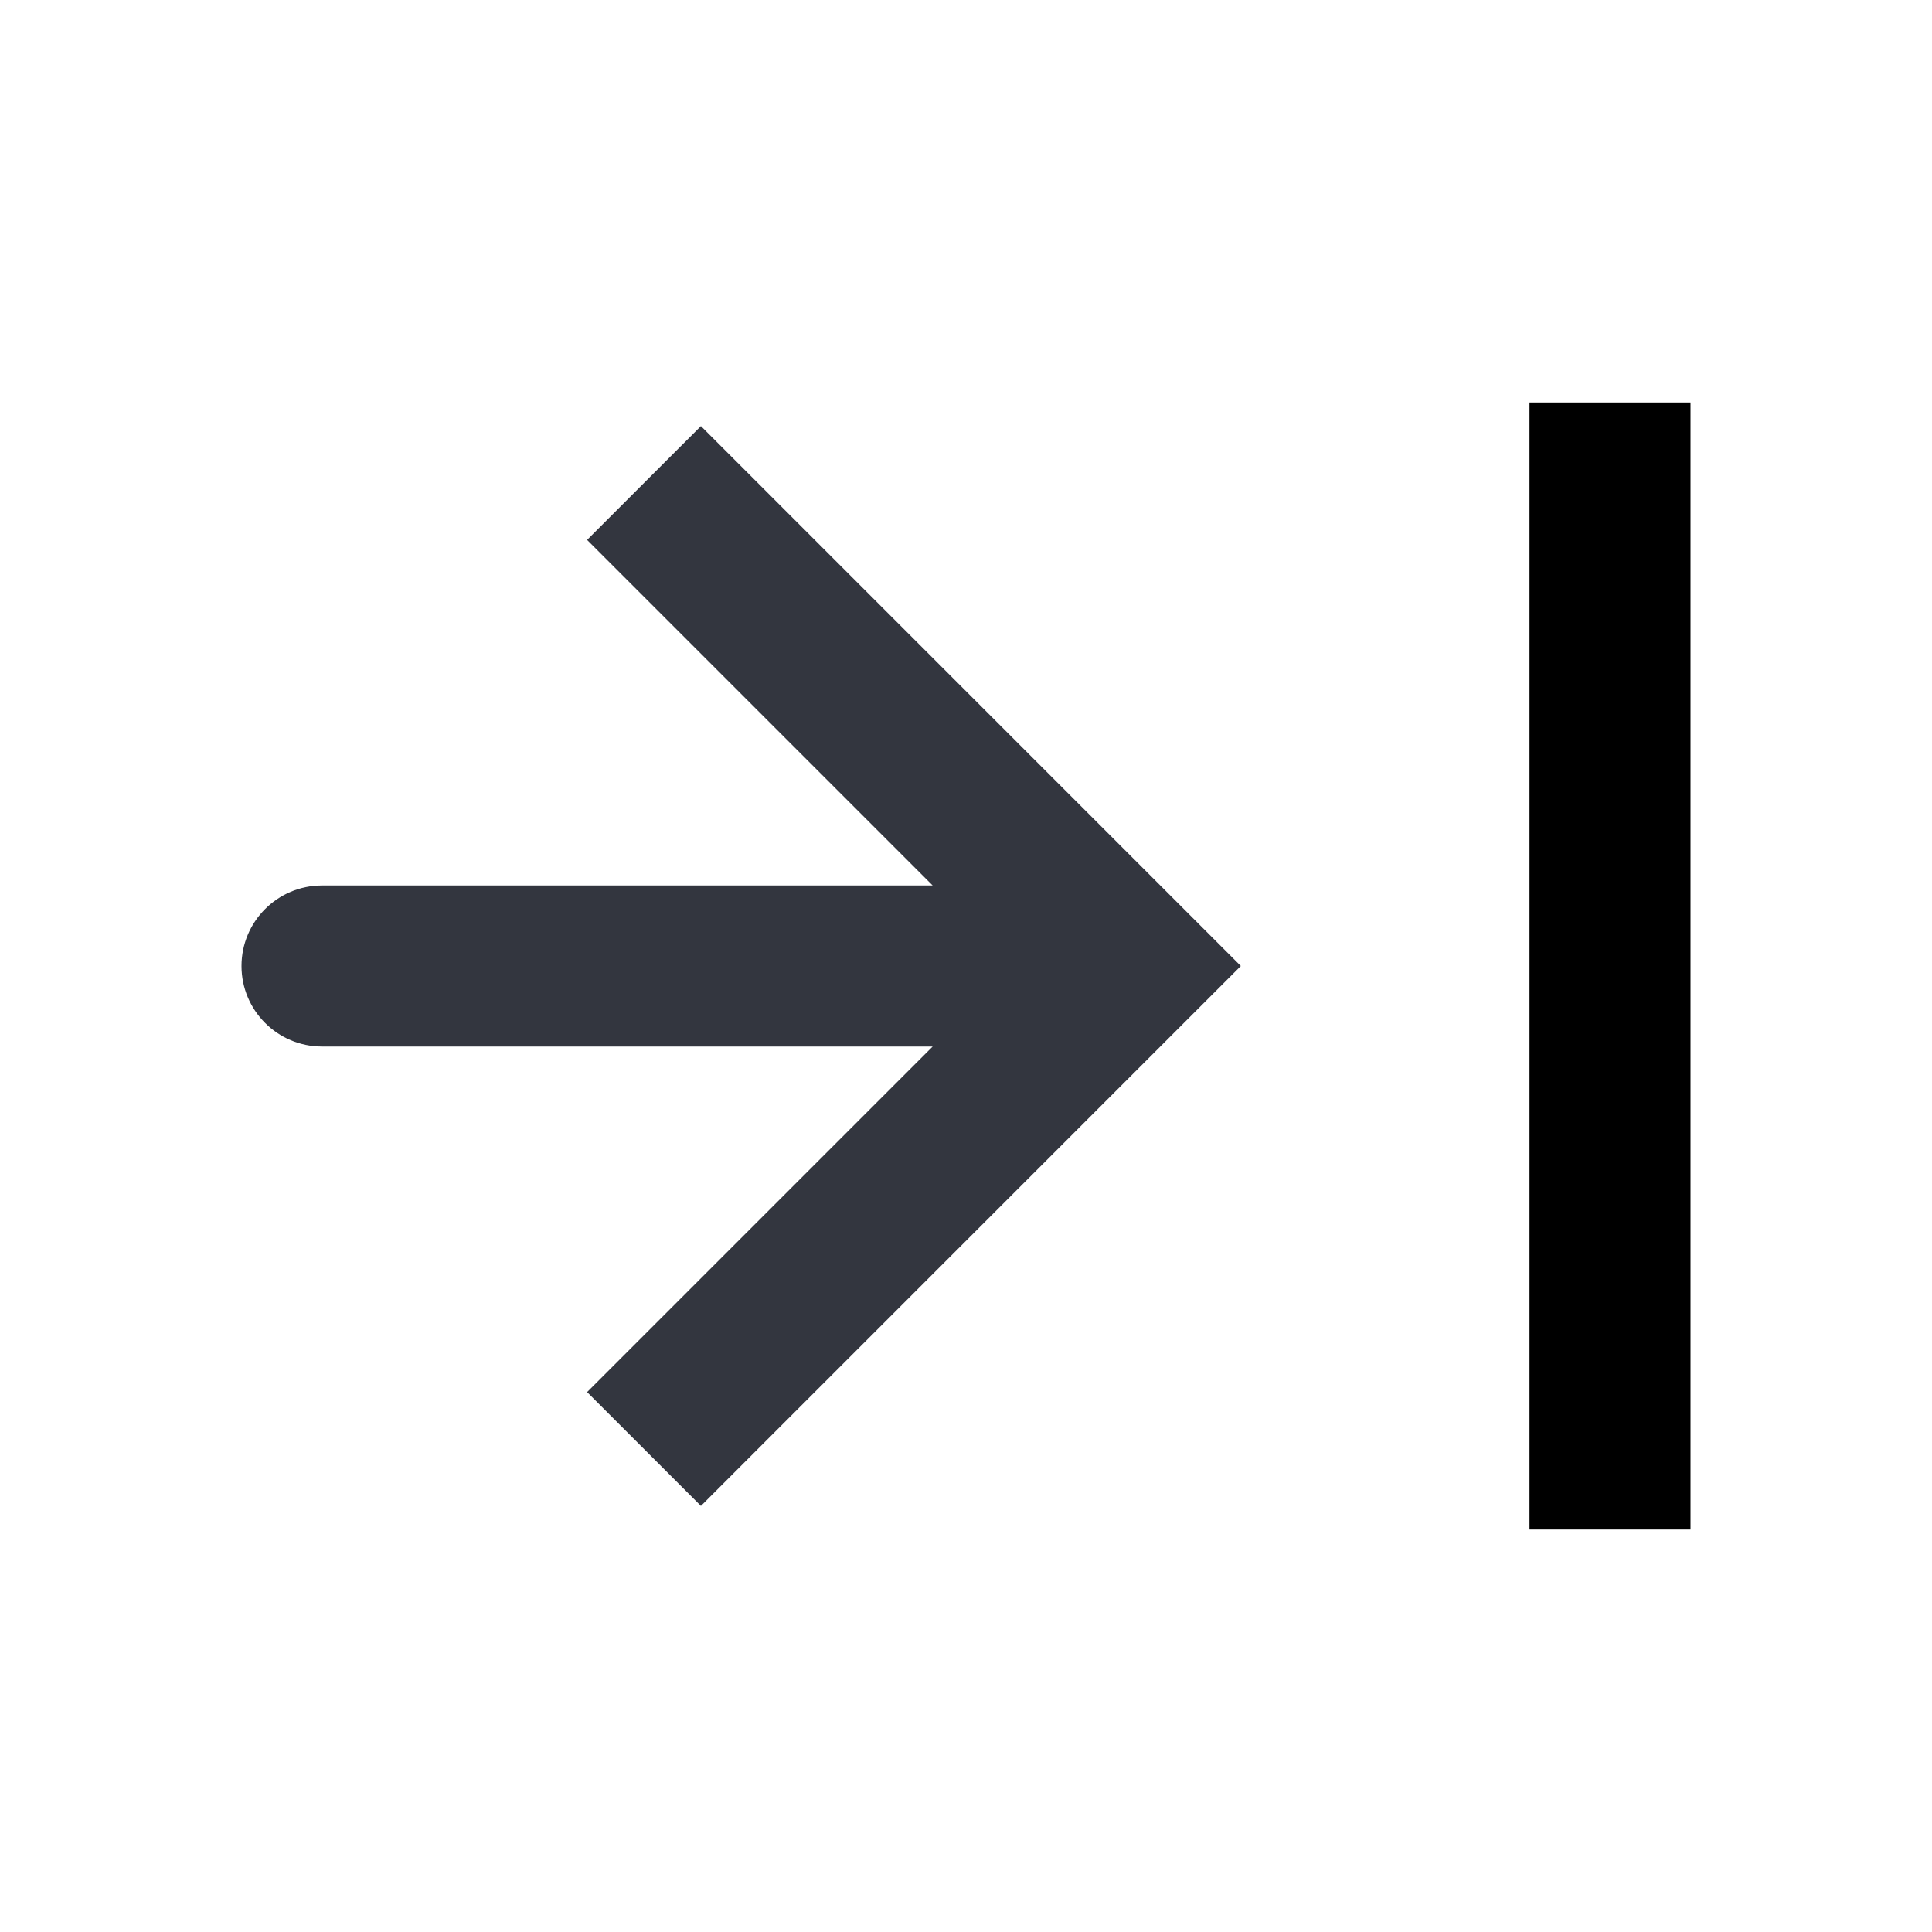 <svg width="24" height="24" viewBox="0 0 24 24" fill="none" xmlns="http://www.w3.org/2000/svg">
<path d="M14 12L14.707 11.293L15.414 12L14.707 12.707L14 12ZM4 13C3.448 13 3 12.552 3 12C3 11.448 3.448 11 4 11V13ZM8.707 5.293L14.707 11.293L13.293 12.707L7.293 6.707L8.707 5.293ZM14.707 12.707L8.707 18.707L7.293 17.293L13.293 11.293L14.707 12.707ZM14 13H4V11H14V13Z" fill="#33363F"/>
<path d="M20 5L20 19" stroke="currentColor" stroke-width="2"/>
</svg>
